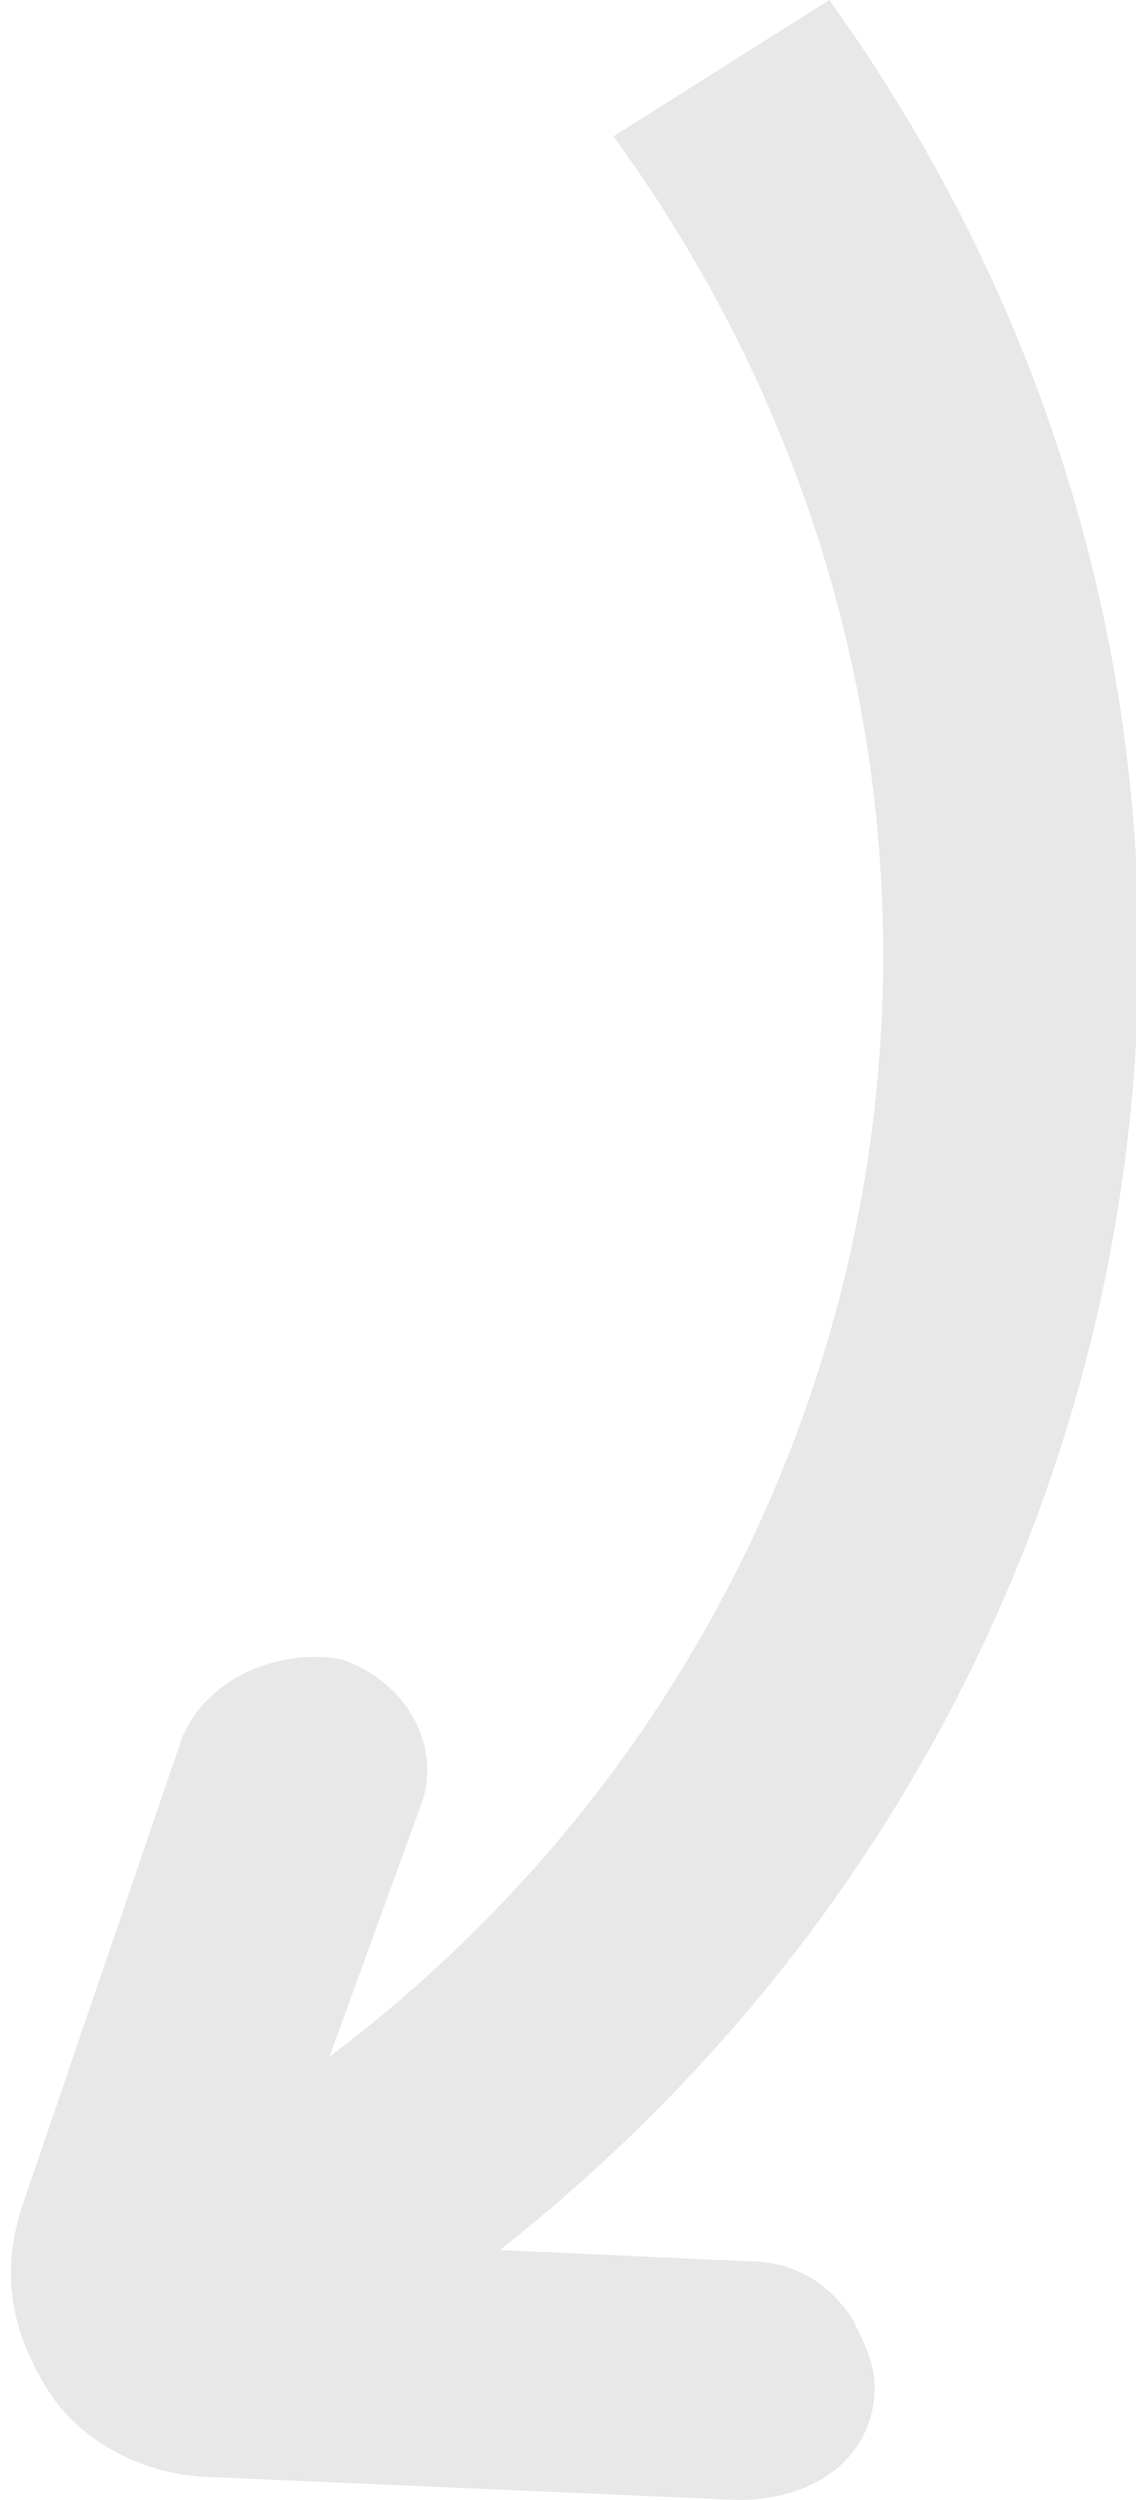 <?xml version="1.0" encoding="utf-8"?>
<!-- Generator: Adobe Illustrator 21.1.0, SVG Export Plug-In . SVG Version: 6.00 Build 0)  -->
<svg version="1.1" id="Capa_1" xmlns="http://www.w3.org/2000/svg" xmlns:xlink="http://www.w3.org/1999/xlink" x="0px" y="0px"
	 width="10px" height="22px" viewBox="0 0 10 22" style="enable-background:new 0 0 10 22;" xml:space="preserve">
<style type="text/css">
	.st0{fill:#E8E8E8;}
</style>
<path class="st0" d="M7.3,0c4.6,6.4,3.2,15-2.9,19.8l2.2,0.1c0.4,0,0.7,0.2,0.9,0.5c0.1,0.2,0.2,0.4,0.2,0.6c0,0.6-0.5,1-1.2,1
	l-4.6-0.2c-0.6,0-1.2-0.3-1.5-0.8c-0.3-0.5-0.4-1-0.2-1.6l1.4-4.1c0.2-0.5,0.8-0.8,1.4-0.7c0.6,0.2,0.9,0.8,0.7,1.3l-0.8,2.2
	C8.2,14.1,9.4,6.7,5.4,1.2"/>
</svg>

